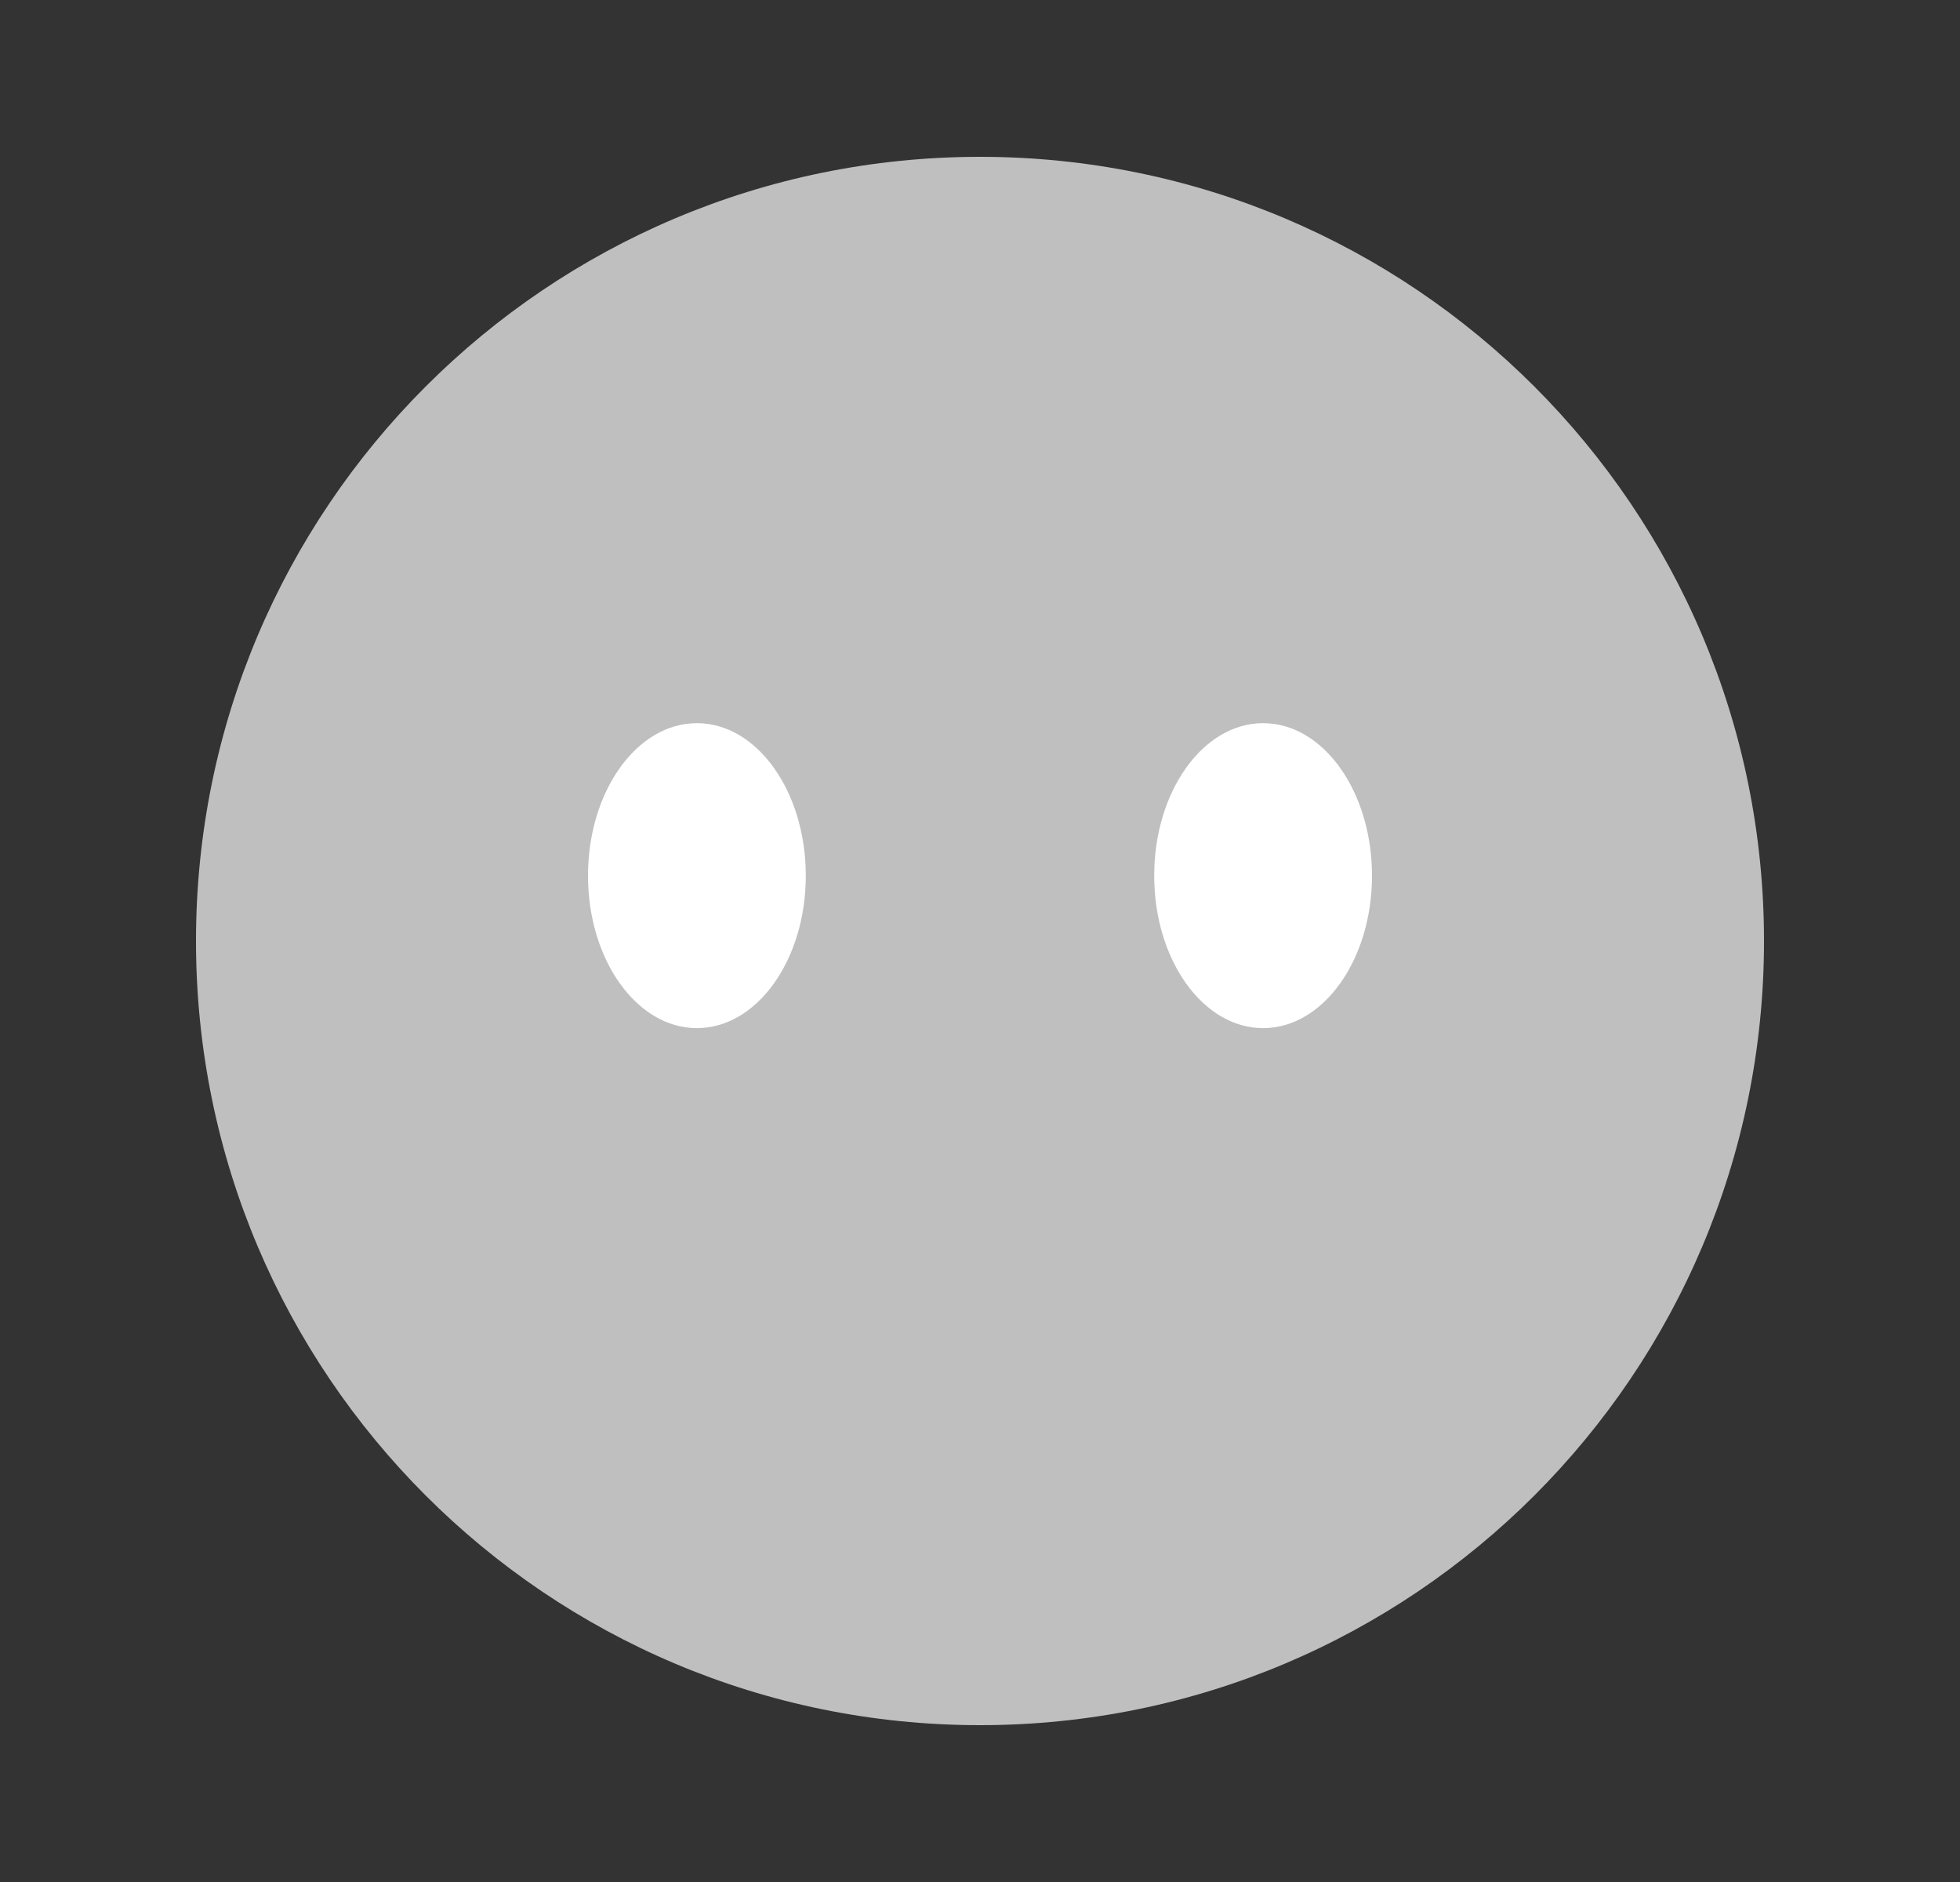 <svg width="25" height="24" viewBox="0 0 25 24" fill="none" xmlns="http://www.w3.org/2000/svg">
<rect x="0" y="0" width="25" height="24" fill="#333333" stroke="none"/>
<g id="1.TH.Emojis">
<g id="Vector">
<path d="M22.5 12C22.5 17.523 18.023 22 12.5 22C6.978 22 2.5 17.523 2.5 12C2.5 6.478 6.978 2 12.5 2C18.023 2 22.5 6.478 22.5 12Z" fill="#BFBFBF"/>
<path d="M8.889 13.111C9.656 13.111 10.278 12.241 10.278 11.167C10.278 10.093 9.656 9.222 8.889 9.222C8.122 9.222 7.5 10.093 7.5 11.167C7.5 12.241 8.122 13.111 8.889 13.111Z" fill="white"/>
<path d="M16.111 13.111C16.878 13.111 17.5 12.241 17.5 11.167C17.5 10.093 16.878 9.222 16.111 9.222C15.344 9.222 14.722 10.093 14.722 11.167C14.722 12.241 15.344 13.111 16.111 13.111Z" fill="white"/>
</g>
</g>
</svg>
